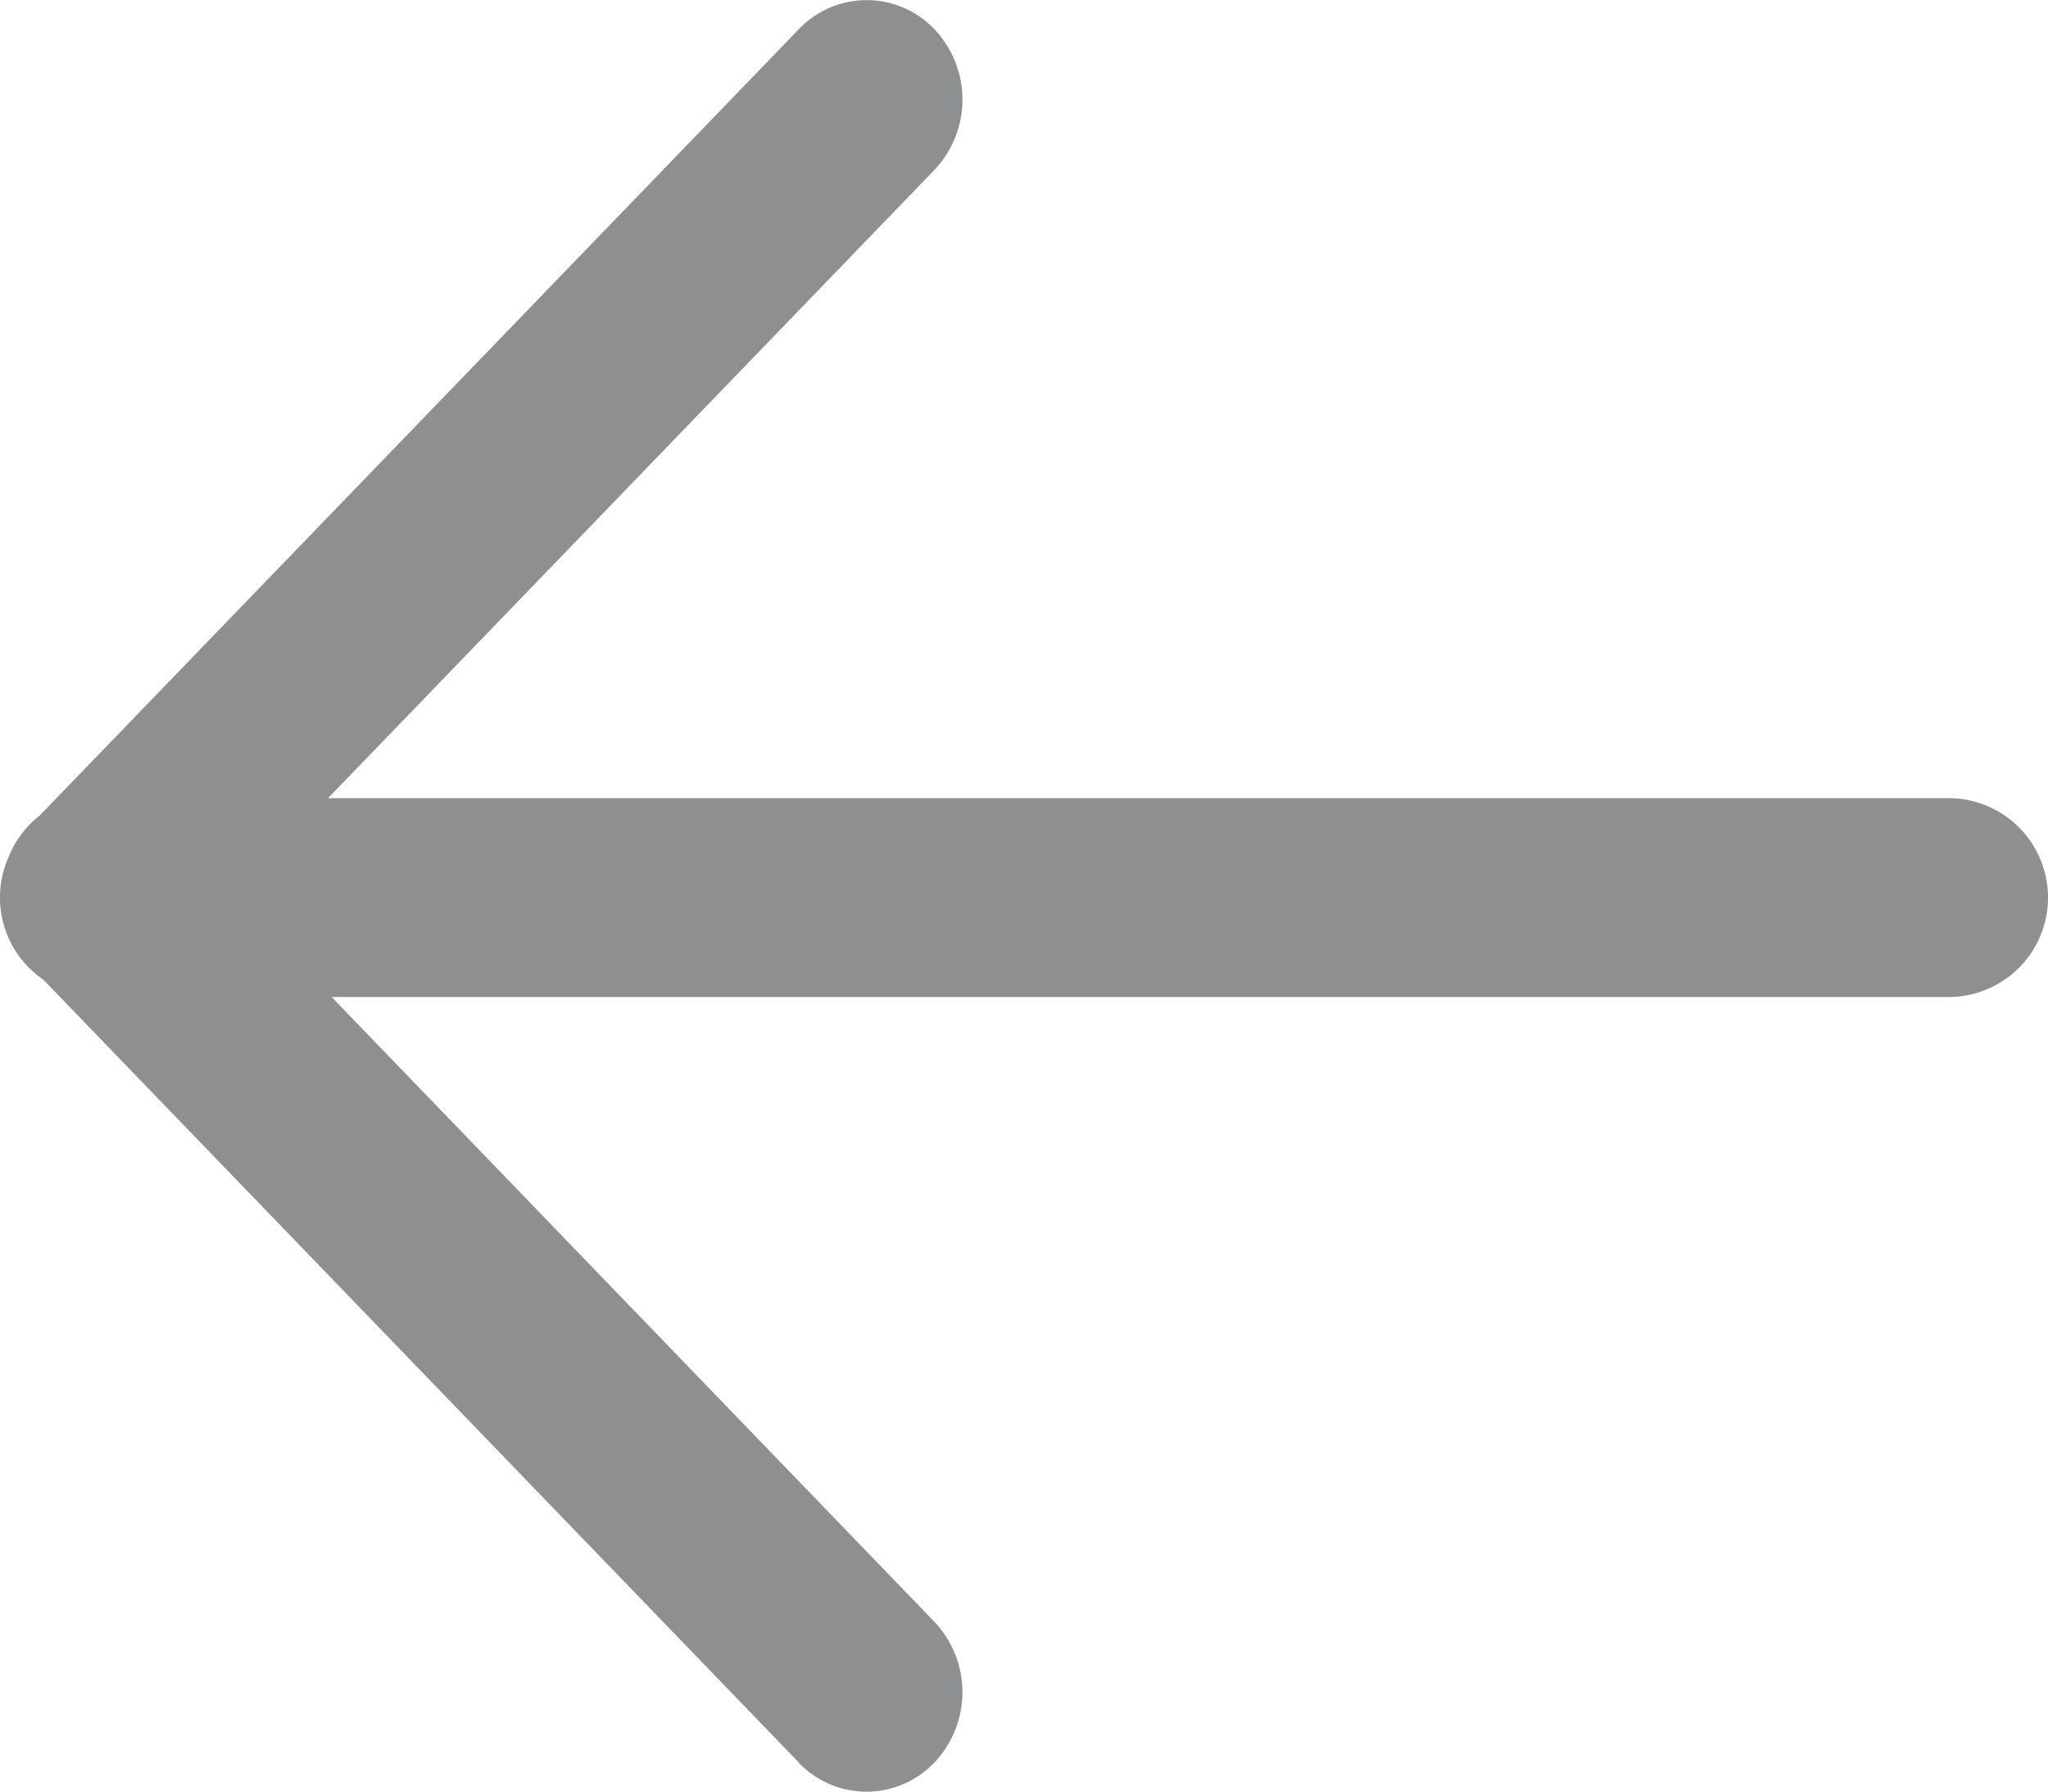 <svg xmlns="http://www.w3.org/2000/svg" width="16" height="14.001" viewBox="0 0 16 14.001">
    <path fill="#8d8f91" d="M6.241 13.773L.338 7.655a.777.777 0 0 1-.269-.962.776.776 0 0 1 .161-.248.762.762 0 0 1 .08-.072L6.241.228a.731.731 0 0 1 1.059 0 .8.8 0 0 1 0 1.1L2.563 6.237h12.66a.777.777 0 1 1 0 1.554H2.591L7.3 12.673a.8.8 0 0 1 0 1.1.732.732 0 0 1-1.061 0z"/>
</svg>
